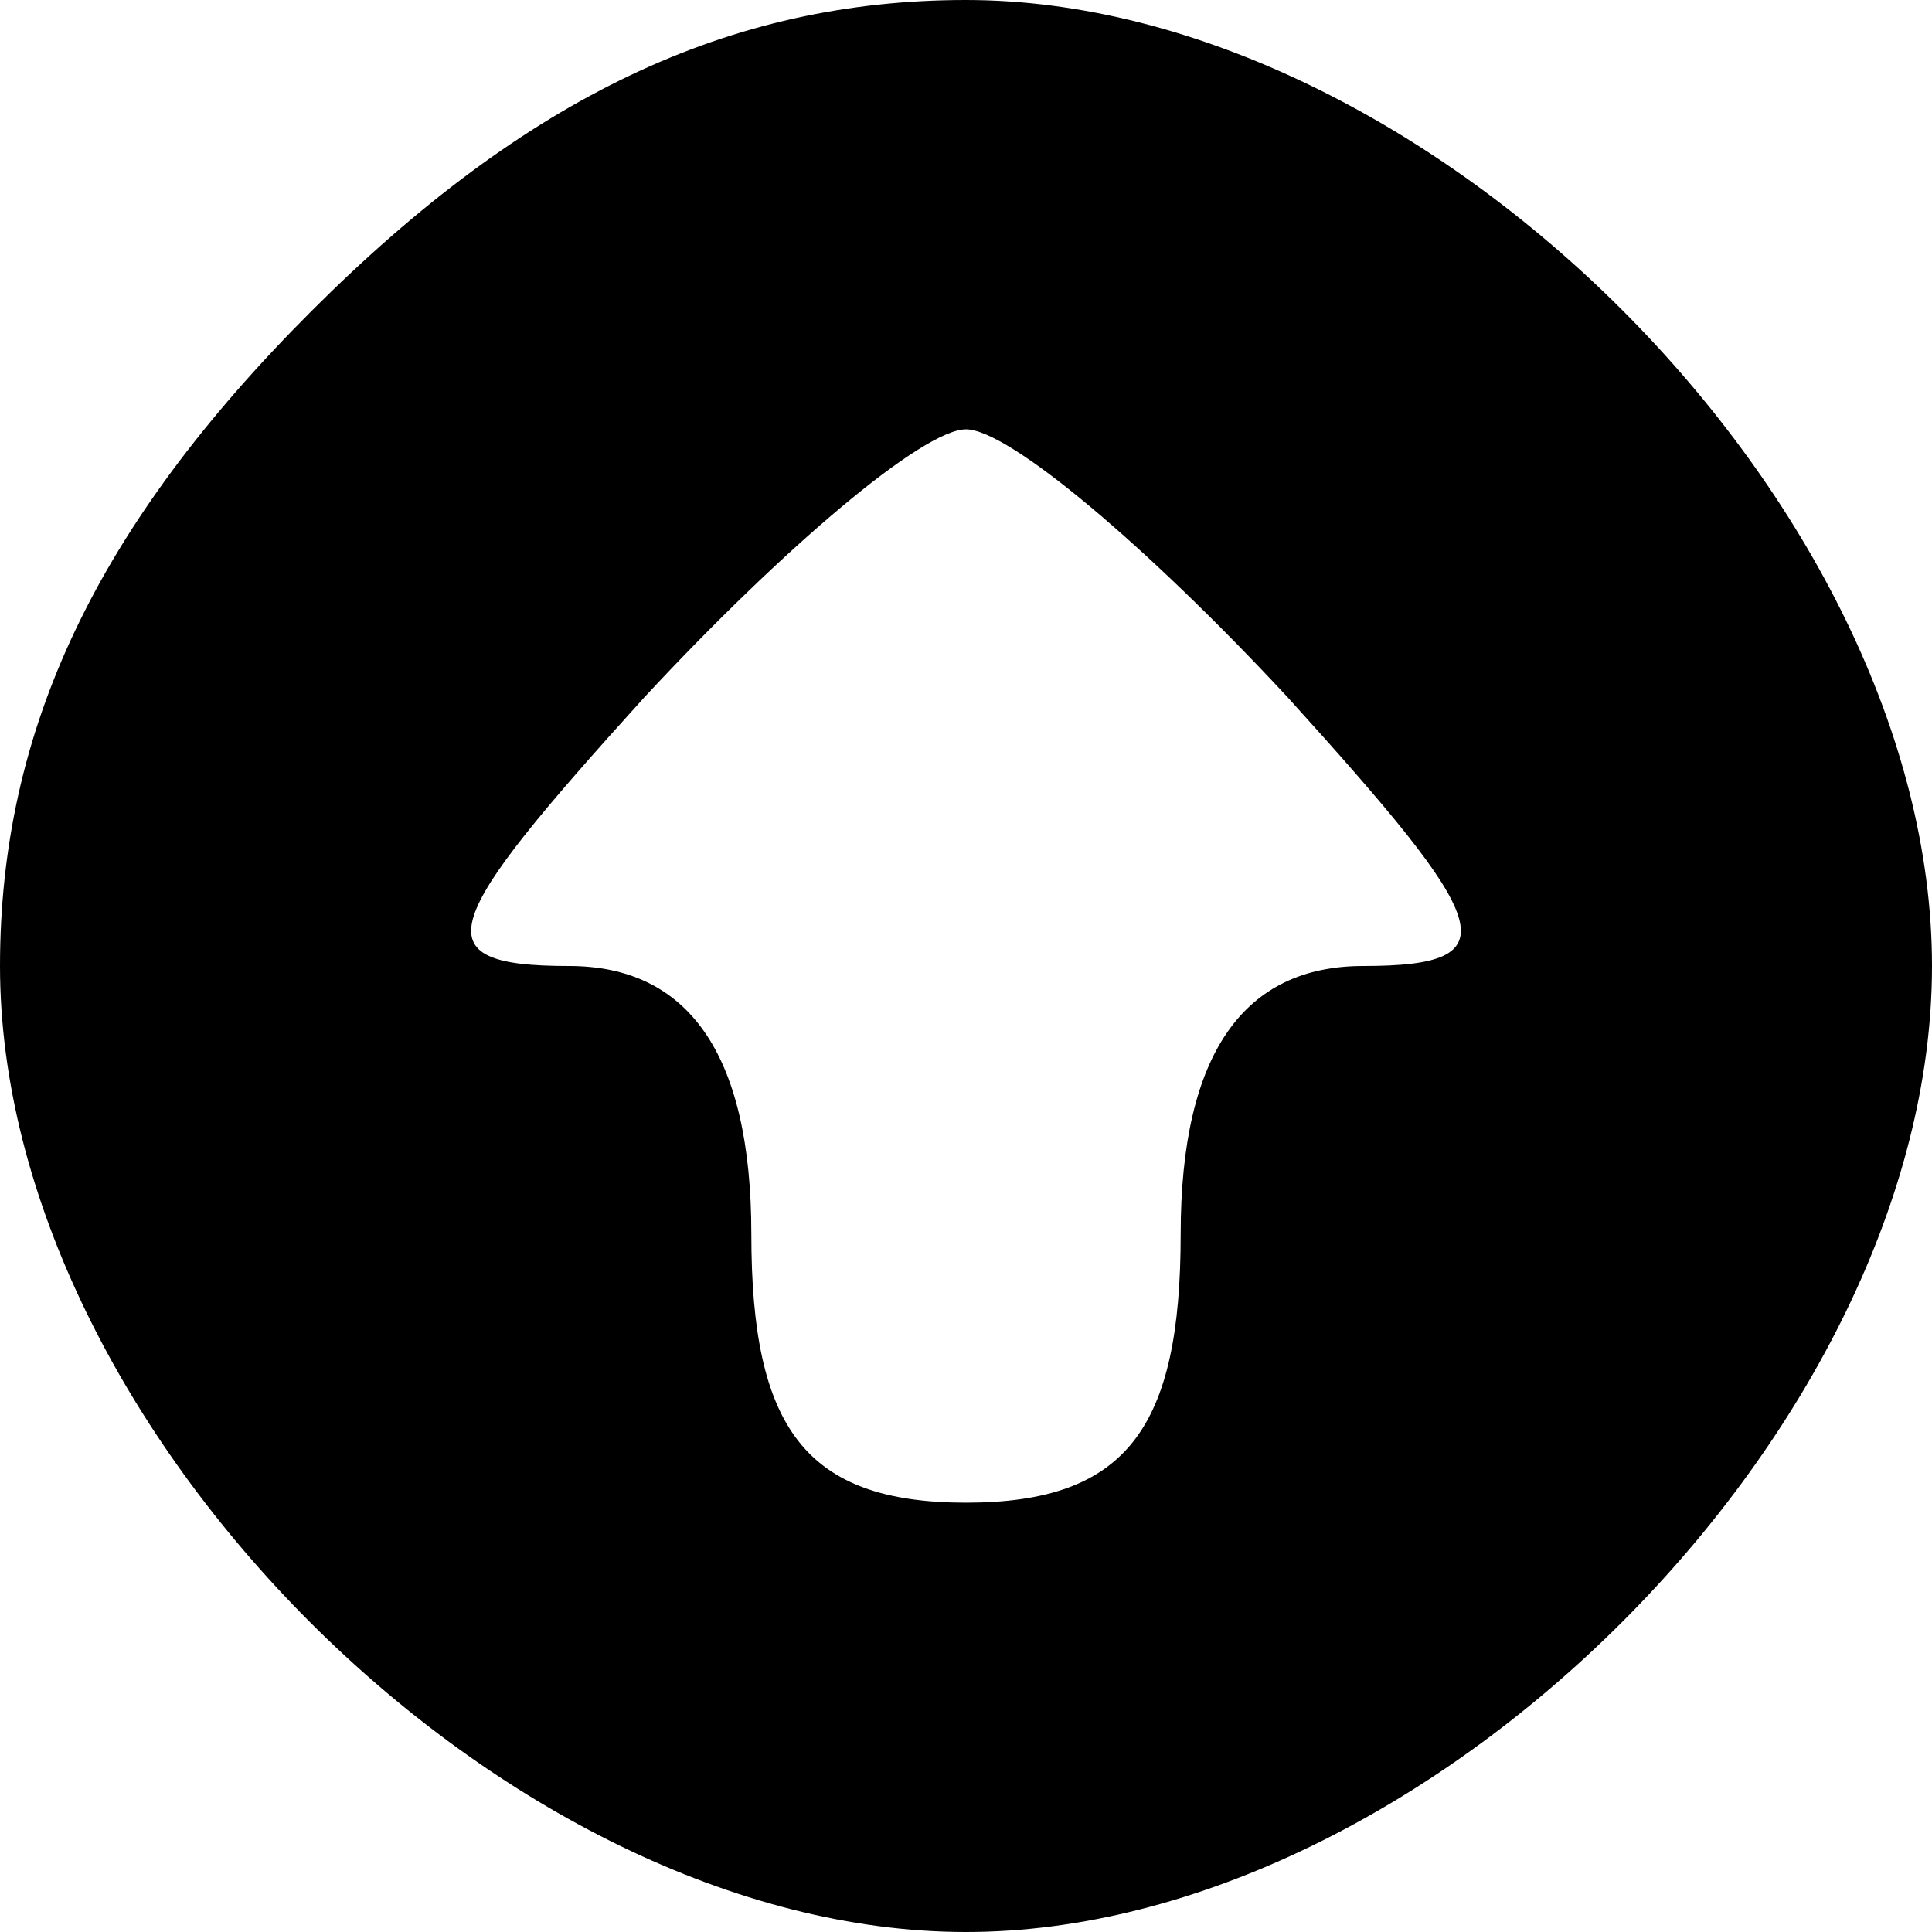 <?xml version="1.0" standalone="no"?>
<!DOCTYPE svg PUBLIC "-//W3C//DTD SVG 20010904//EN"
 "http://www.w3.org/TR/2001/REC-SVG-20010904/DTD/svg10.dtd">
<svg version="1.0" xmlns="http://www.w3.org/2000/svg"
 width="18pt" height="18pt" viewBox="0 0 18 18"
 preserveAspectRatio="xMidYMid meet">
<g transform="translate(-1,19) scale(0.1,-0.1)"
fill="#000000" stroke="none">
<path d="M39 161 c-20 -20 -29 -39 -29 -61 0 -43 47 -90 90 -90 43 0 90 47 90
90 0 43 -47 90 -90 90 -22 0 -41 -9 -61 -29z m91 -36 c19 -21 21 -25 7 -25
-11 0 -17 -8 -17 -25 0 -18 -5 -25 -20 -25 -15 0 -20 7 -20 25 0 17 -6 25 -17
25 -14 0 -12 4 7 25 13 14 26 25 30 25 4 0 17 -11 30 -25z"/>
</g>
</svg>
